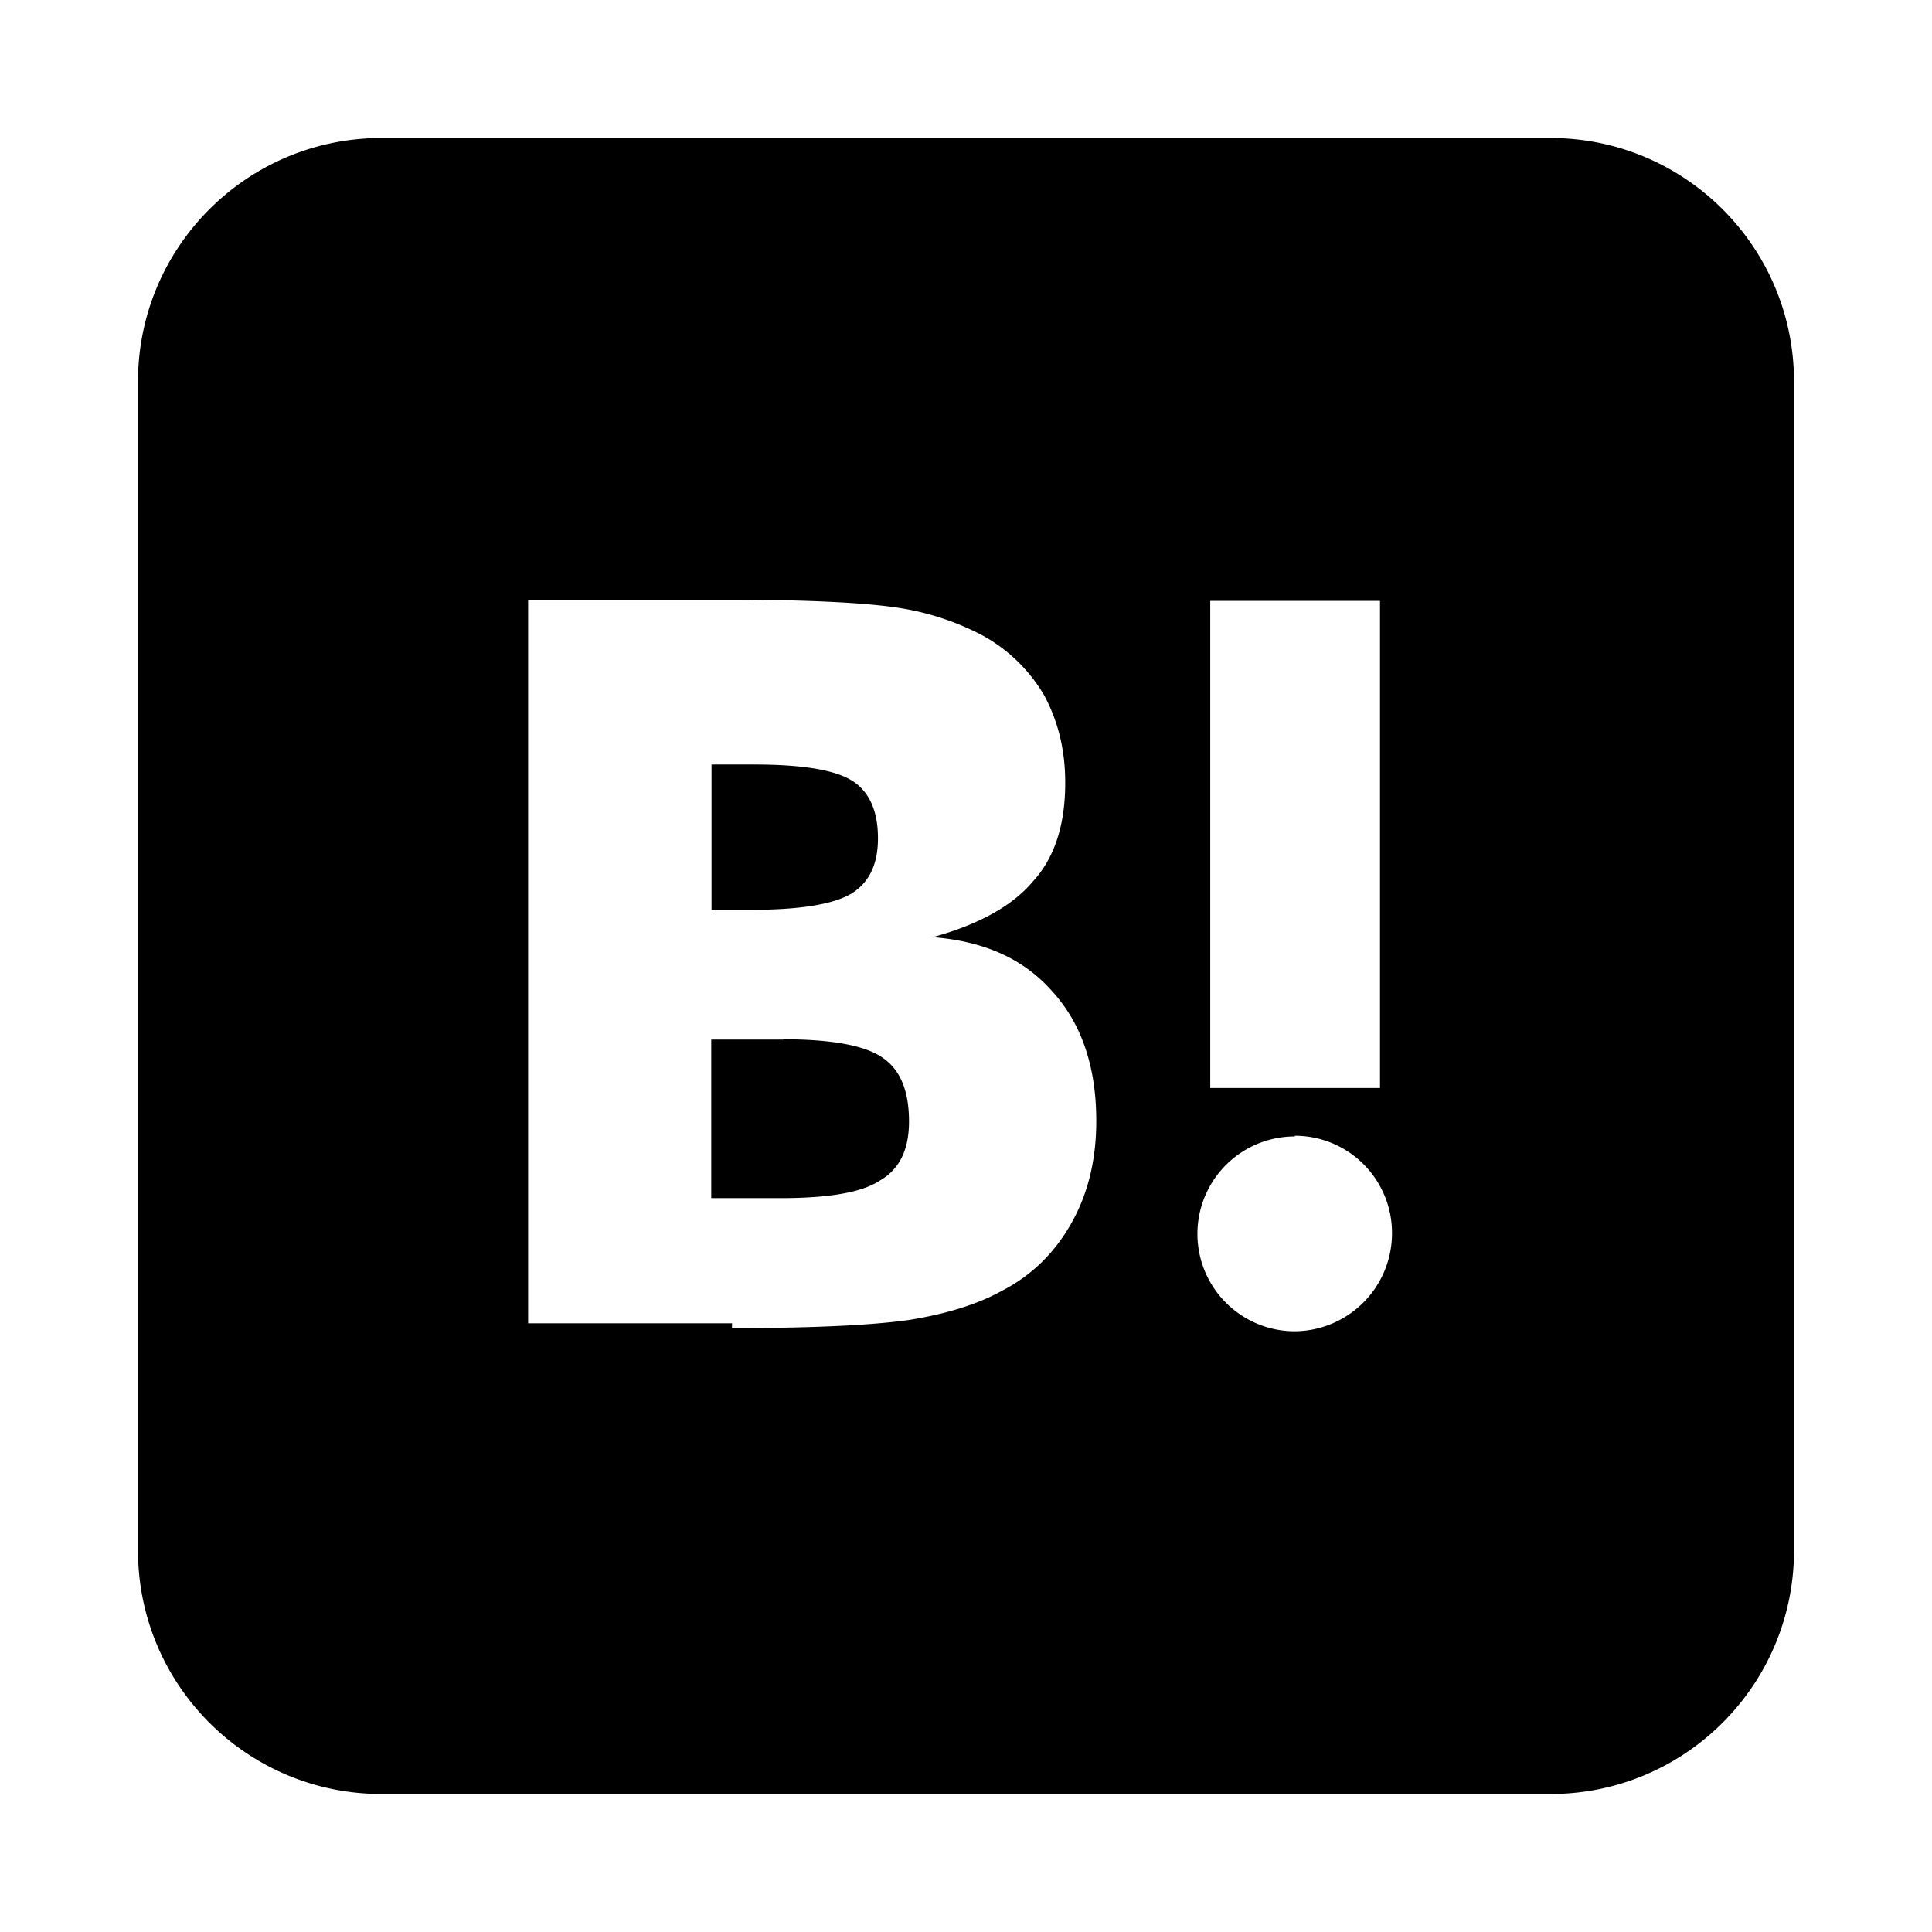 <svg aria-hidden="true" xmlns="http://www.w3.org/2000/svg" viewBox="0 0 14 14" height="1em" width="1em">
  <path d="M11.235 1C12.21 1 13 1.79 13 2.765v8.47C13 12.21 12.21 13 11.235 13h-8.47C1.79 13 1 12.21 1 11.235v-8.47C1 1.79 1.79 1 2.765 1h8.47zM9.383 8.235a.706.706 0 0 0 0 1.412.71.71 0 0 0 .704-.713.704.704 0 0 0-.704-.704zM5.304 9.624c.6 0 1.028-.022 1.29-.06.263-.043.488-.112.66-.207.225-.115.39-.281.51-.494.12-.213.18-.458.18-.74 0-.39-.105-.702-.315-.935-.21-.24-.495-.367-.87-.397.33-.09.578-.226.728-.406.157-.172.232-.412.232-.712 0-.24-.051-.442-.15-.63a1.171 1.171 0 0 0-.441-.434 1.929 1.929 0 0 0-.607-.203c-.232-.037-.646-.06-1.237-.06H3.827v5.243h1.478zm.368-2.093c.352 0 .593.044.72.131.135.09.195.247.195.465 0 .203-.068.345-.21.427-.135.09-.383.128-.72.128h-.503V7.533h.525zM10 7.884v-3.53H8.77v3.53H10zM5.463 5.54c.355 0 .592.04.716.12.122.08.183.218.183.415 0 .19-.065.323-.195.402-.132.077-.373.116-.726.116h-.285V5.54h.307z"/>
</svg>
